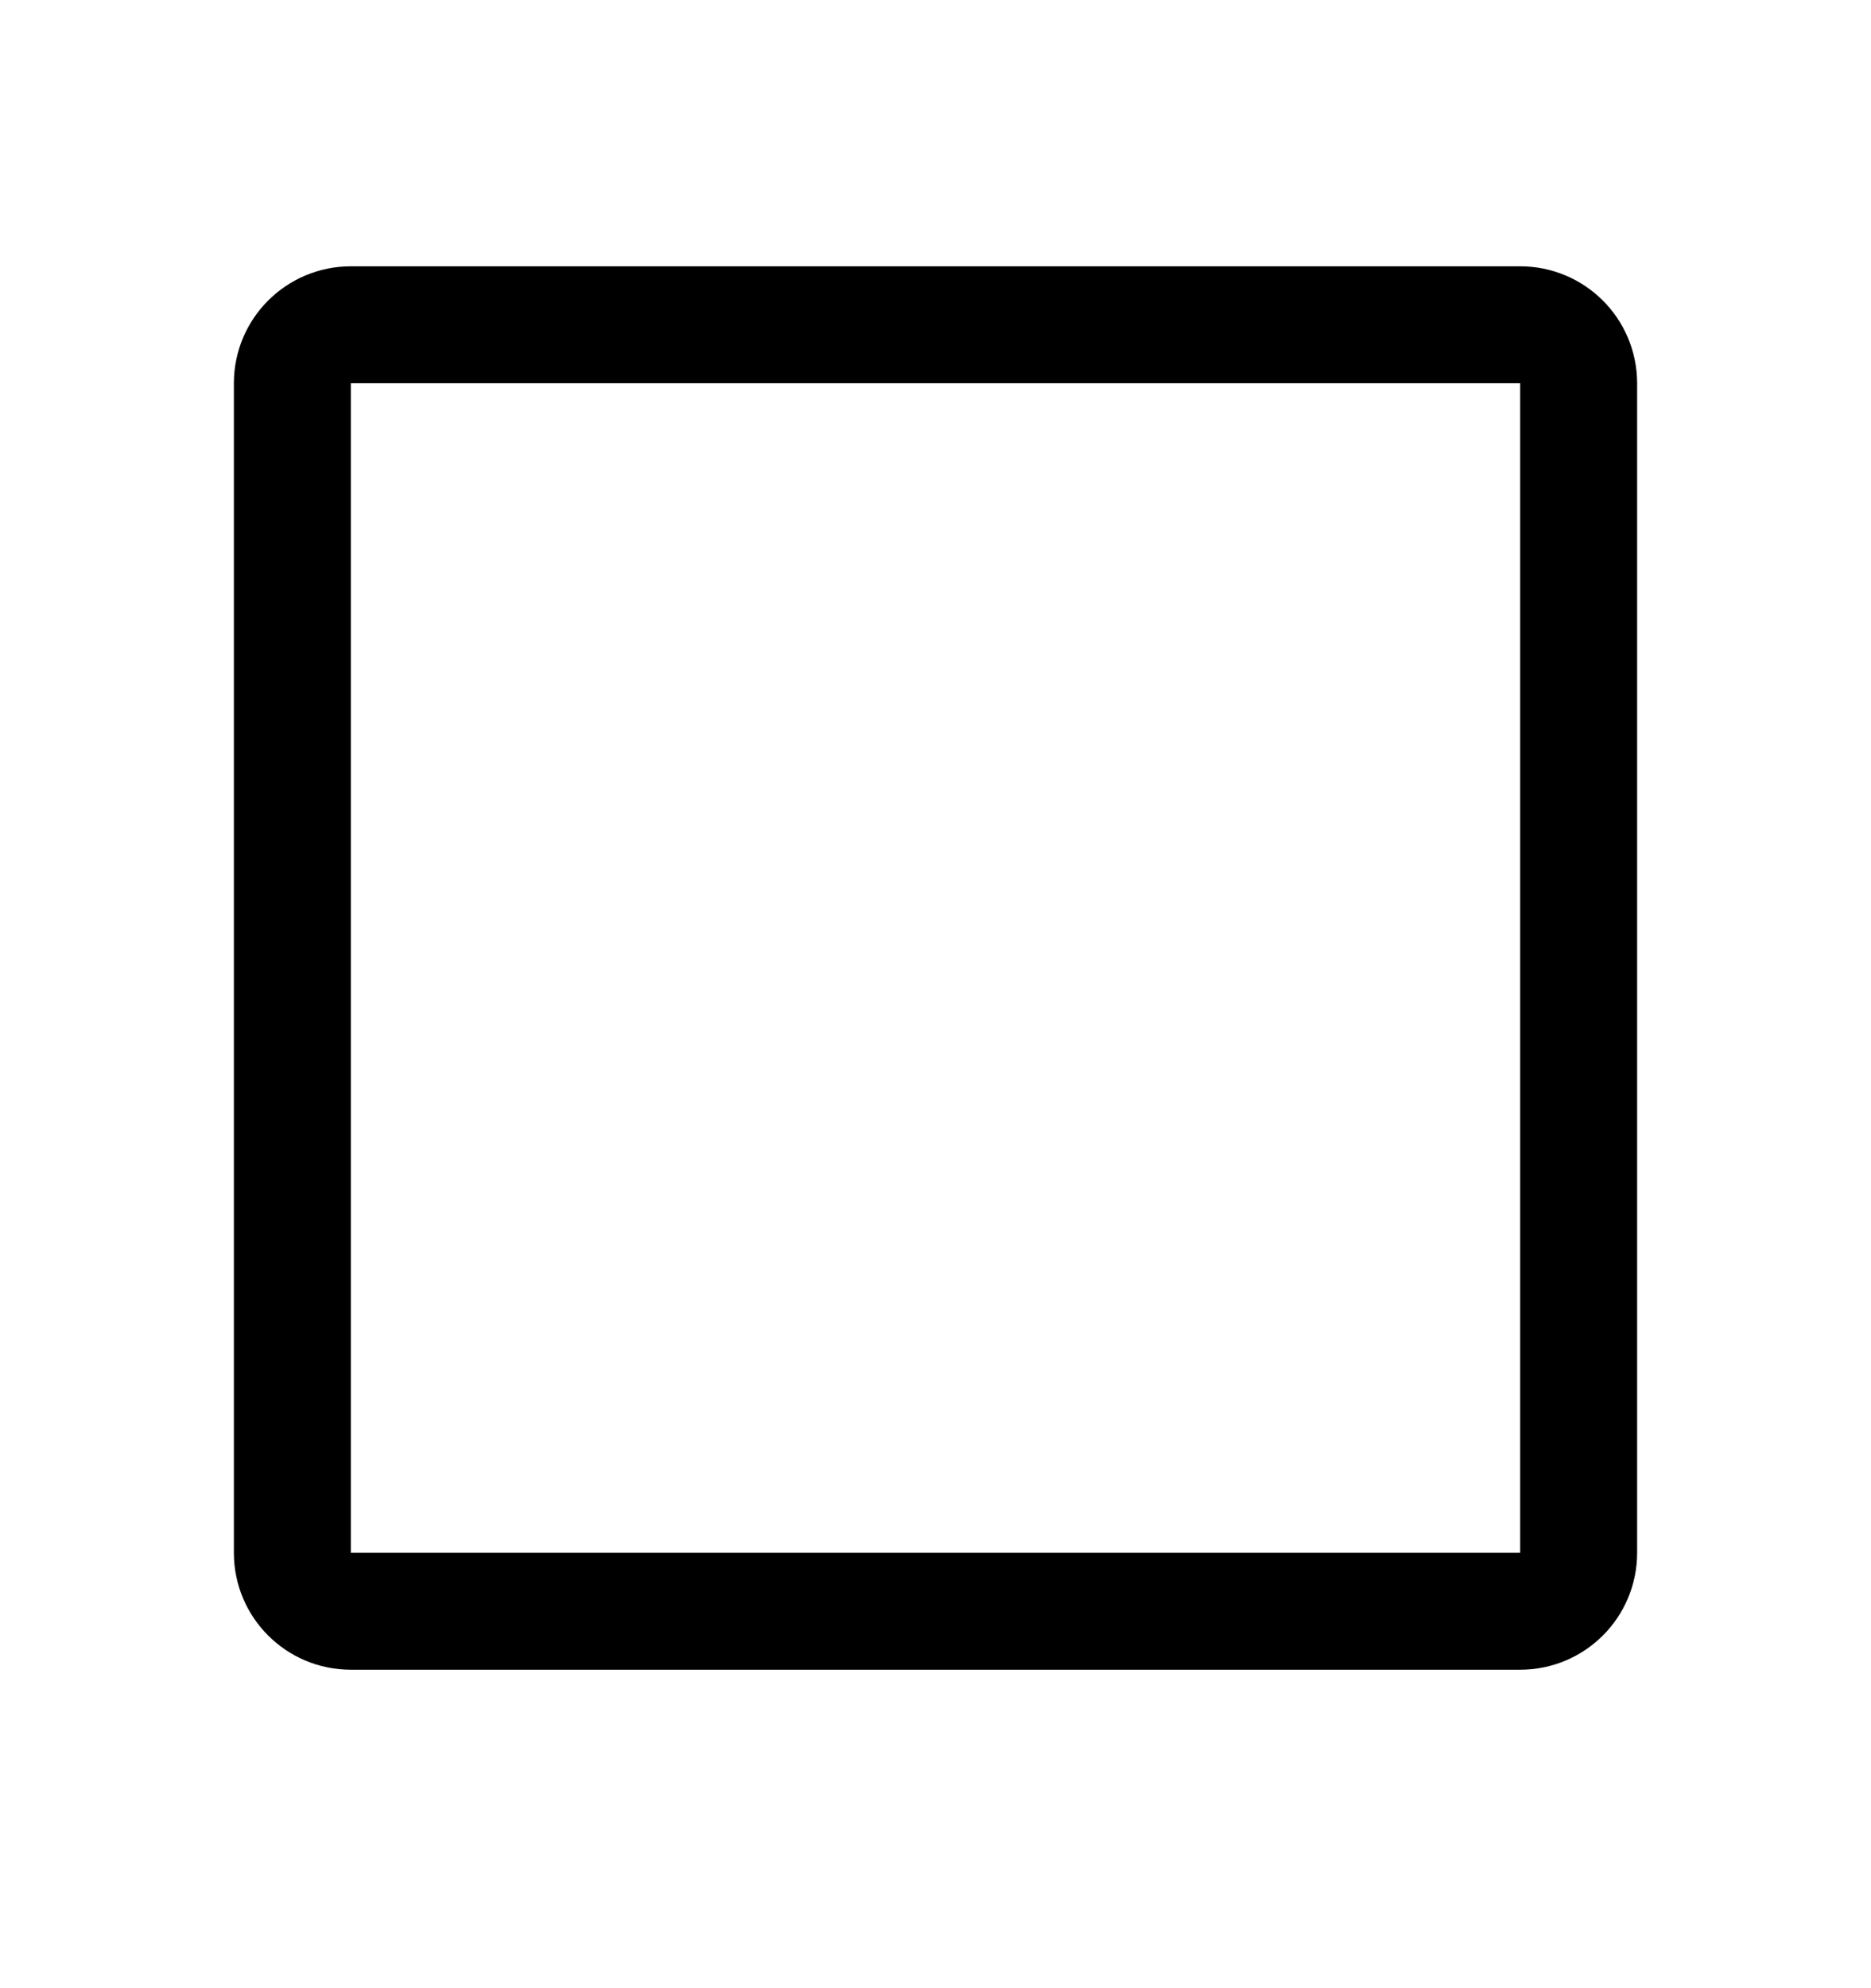 <svg width="16" height="17" viewBox="0 0 16 17" fill="none" xmlns="http://www.w3.org/2000/svg">
<path d="M13 2.777H3C2.724 2.777 2.5 3.001 2.5 3.277V13.277C2.5 13.554 2.724 13.777 3 13.777H13C13.276 13.777 13.5 13.554 13.5 13.277V3.277C13.5 3.001 13.276 2.777 13 2.777Z" stroke="currentColor" stroke-linecap="round" stroke-linejoin="round"/>
</svg>
